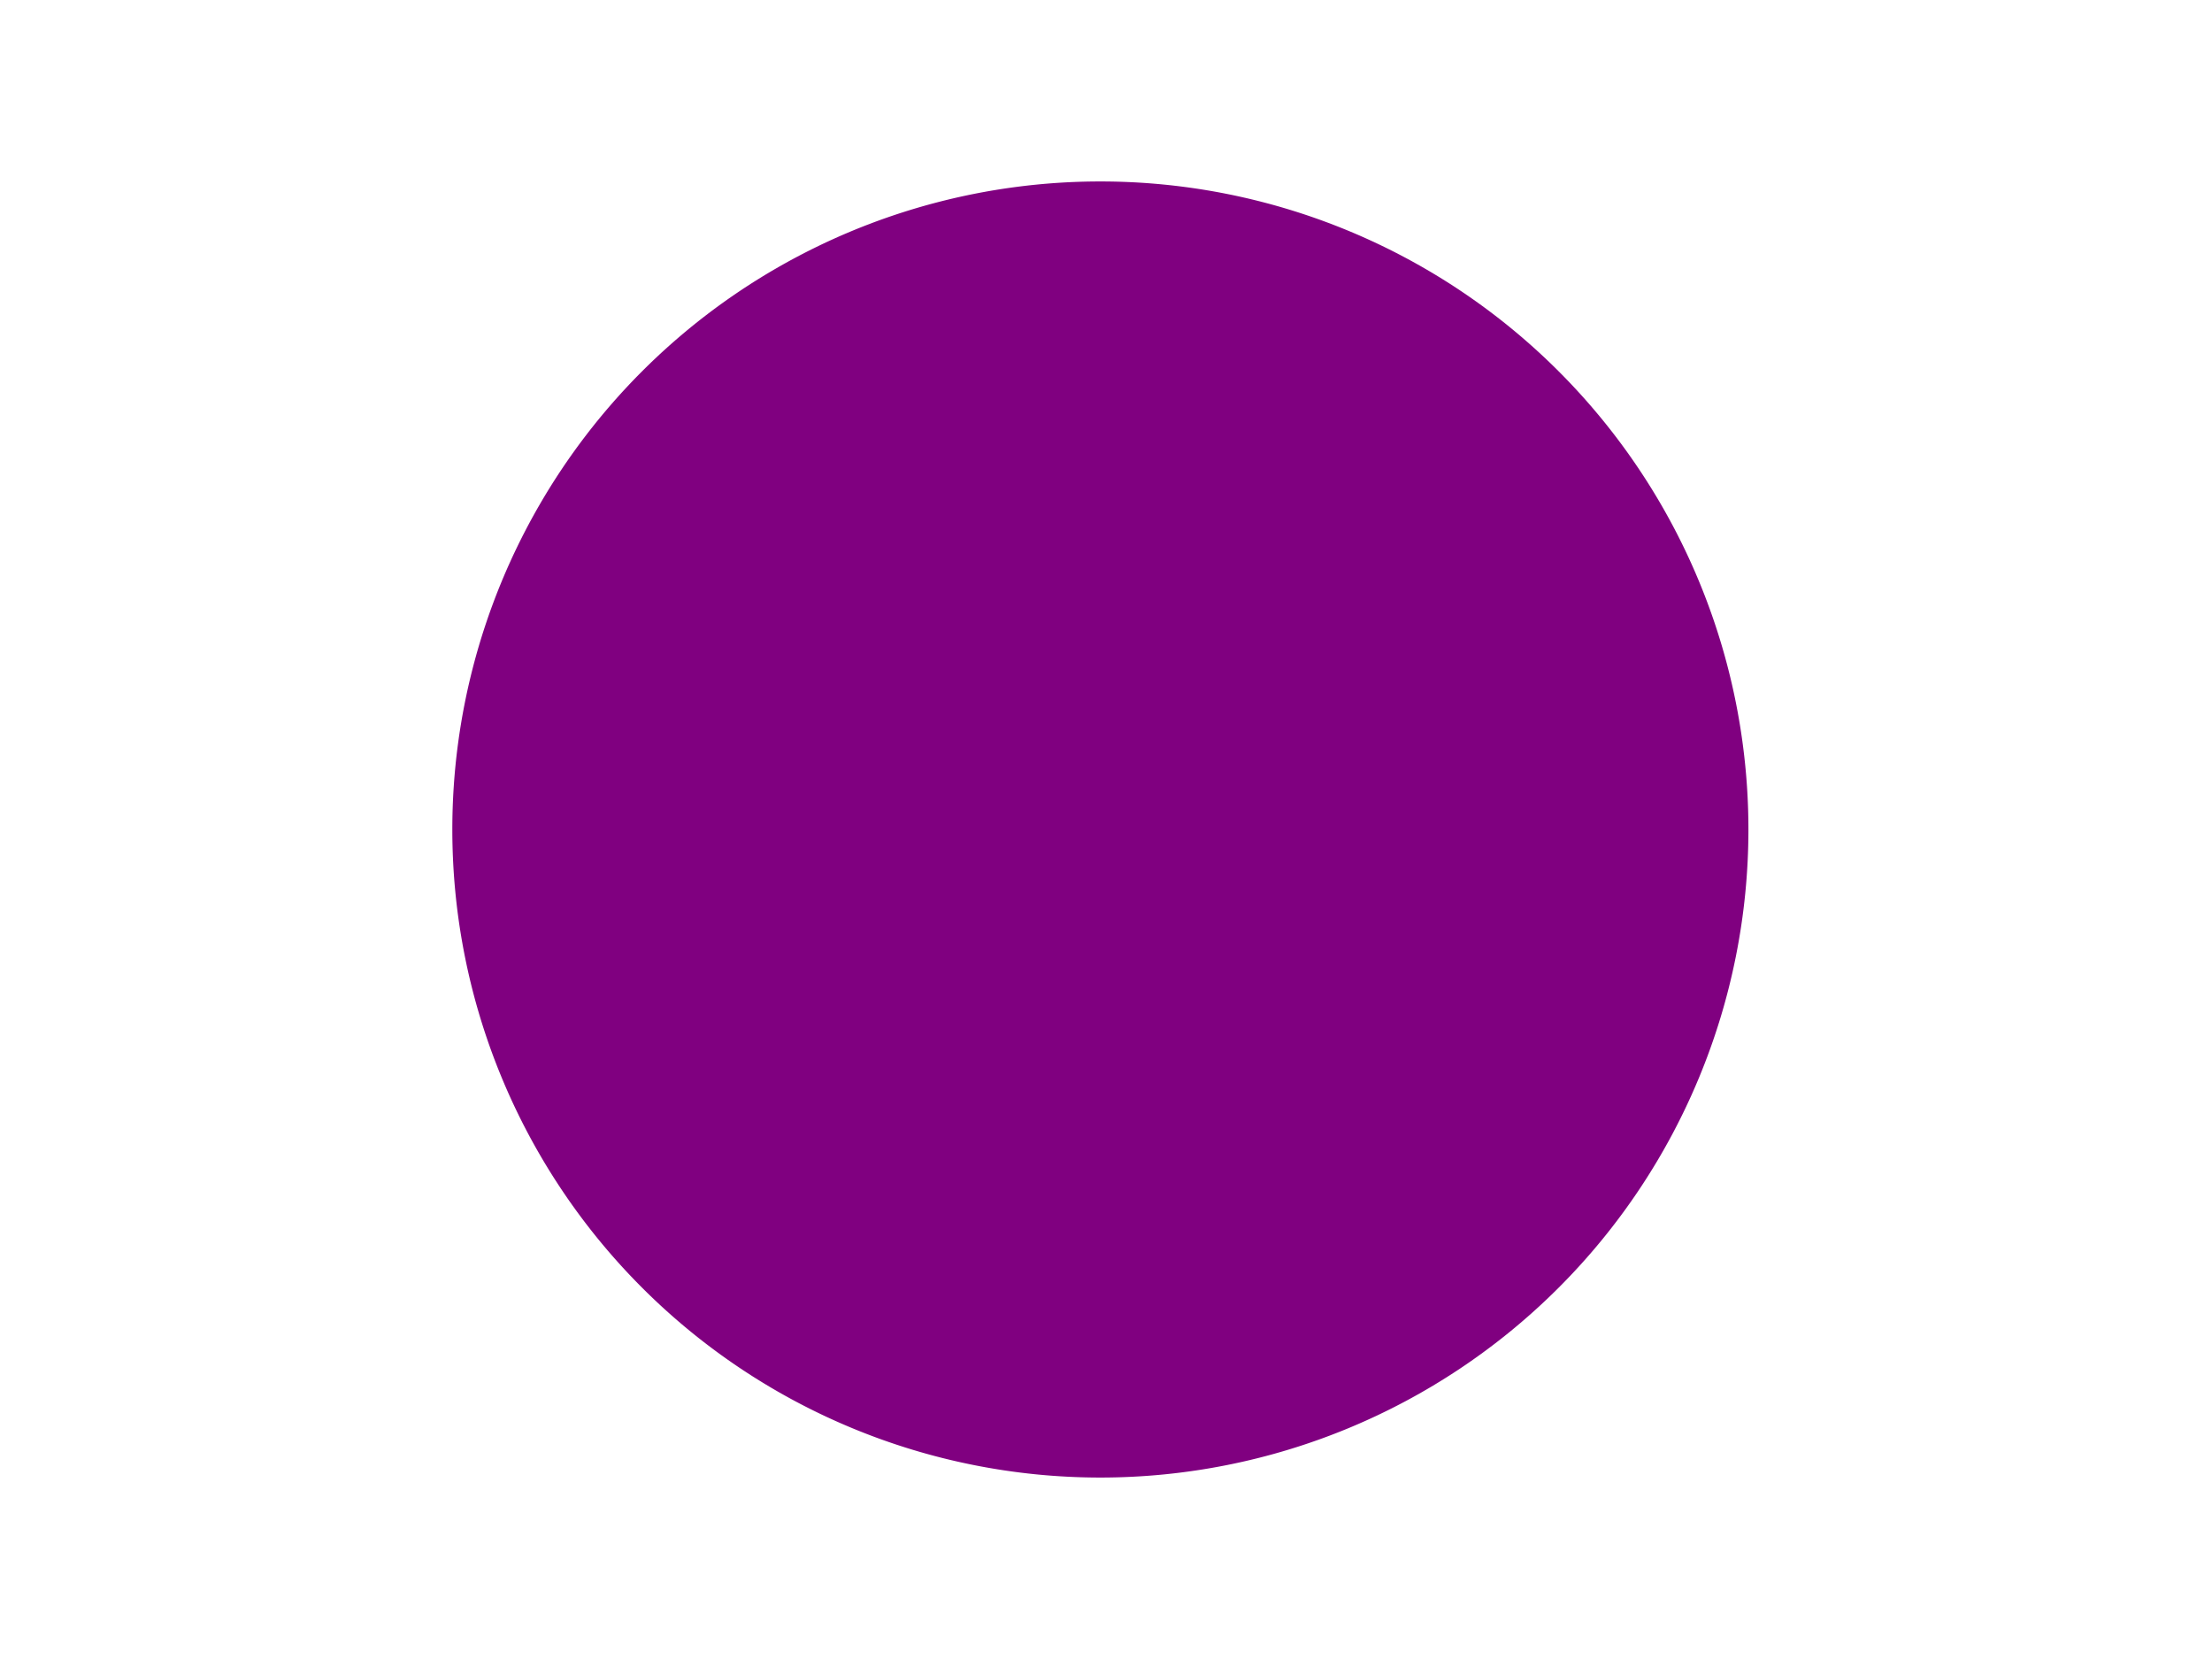 <svg xmlns="http://www.w3.org/2000/svg" viewBox="0 0 512 384">
<rect width="512" height="384" fill="none"/>
<path style="fill:#800080;" d="m 404.697,192 a 150,150 0 0 1 -150,150 150,150 0 0 1 -150,-150 150,150 0 0 1 150,-150 150,150 0 0 1 150,150 z" />
</svg>
